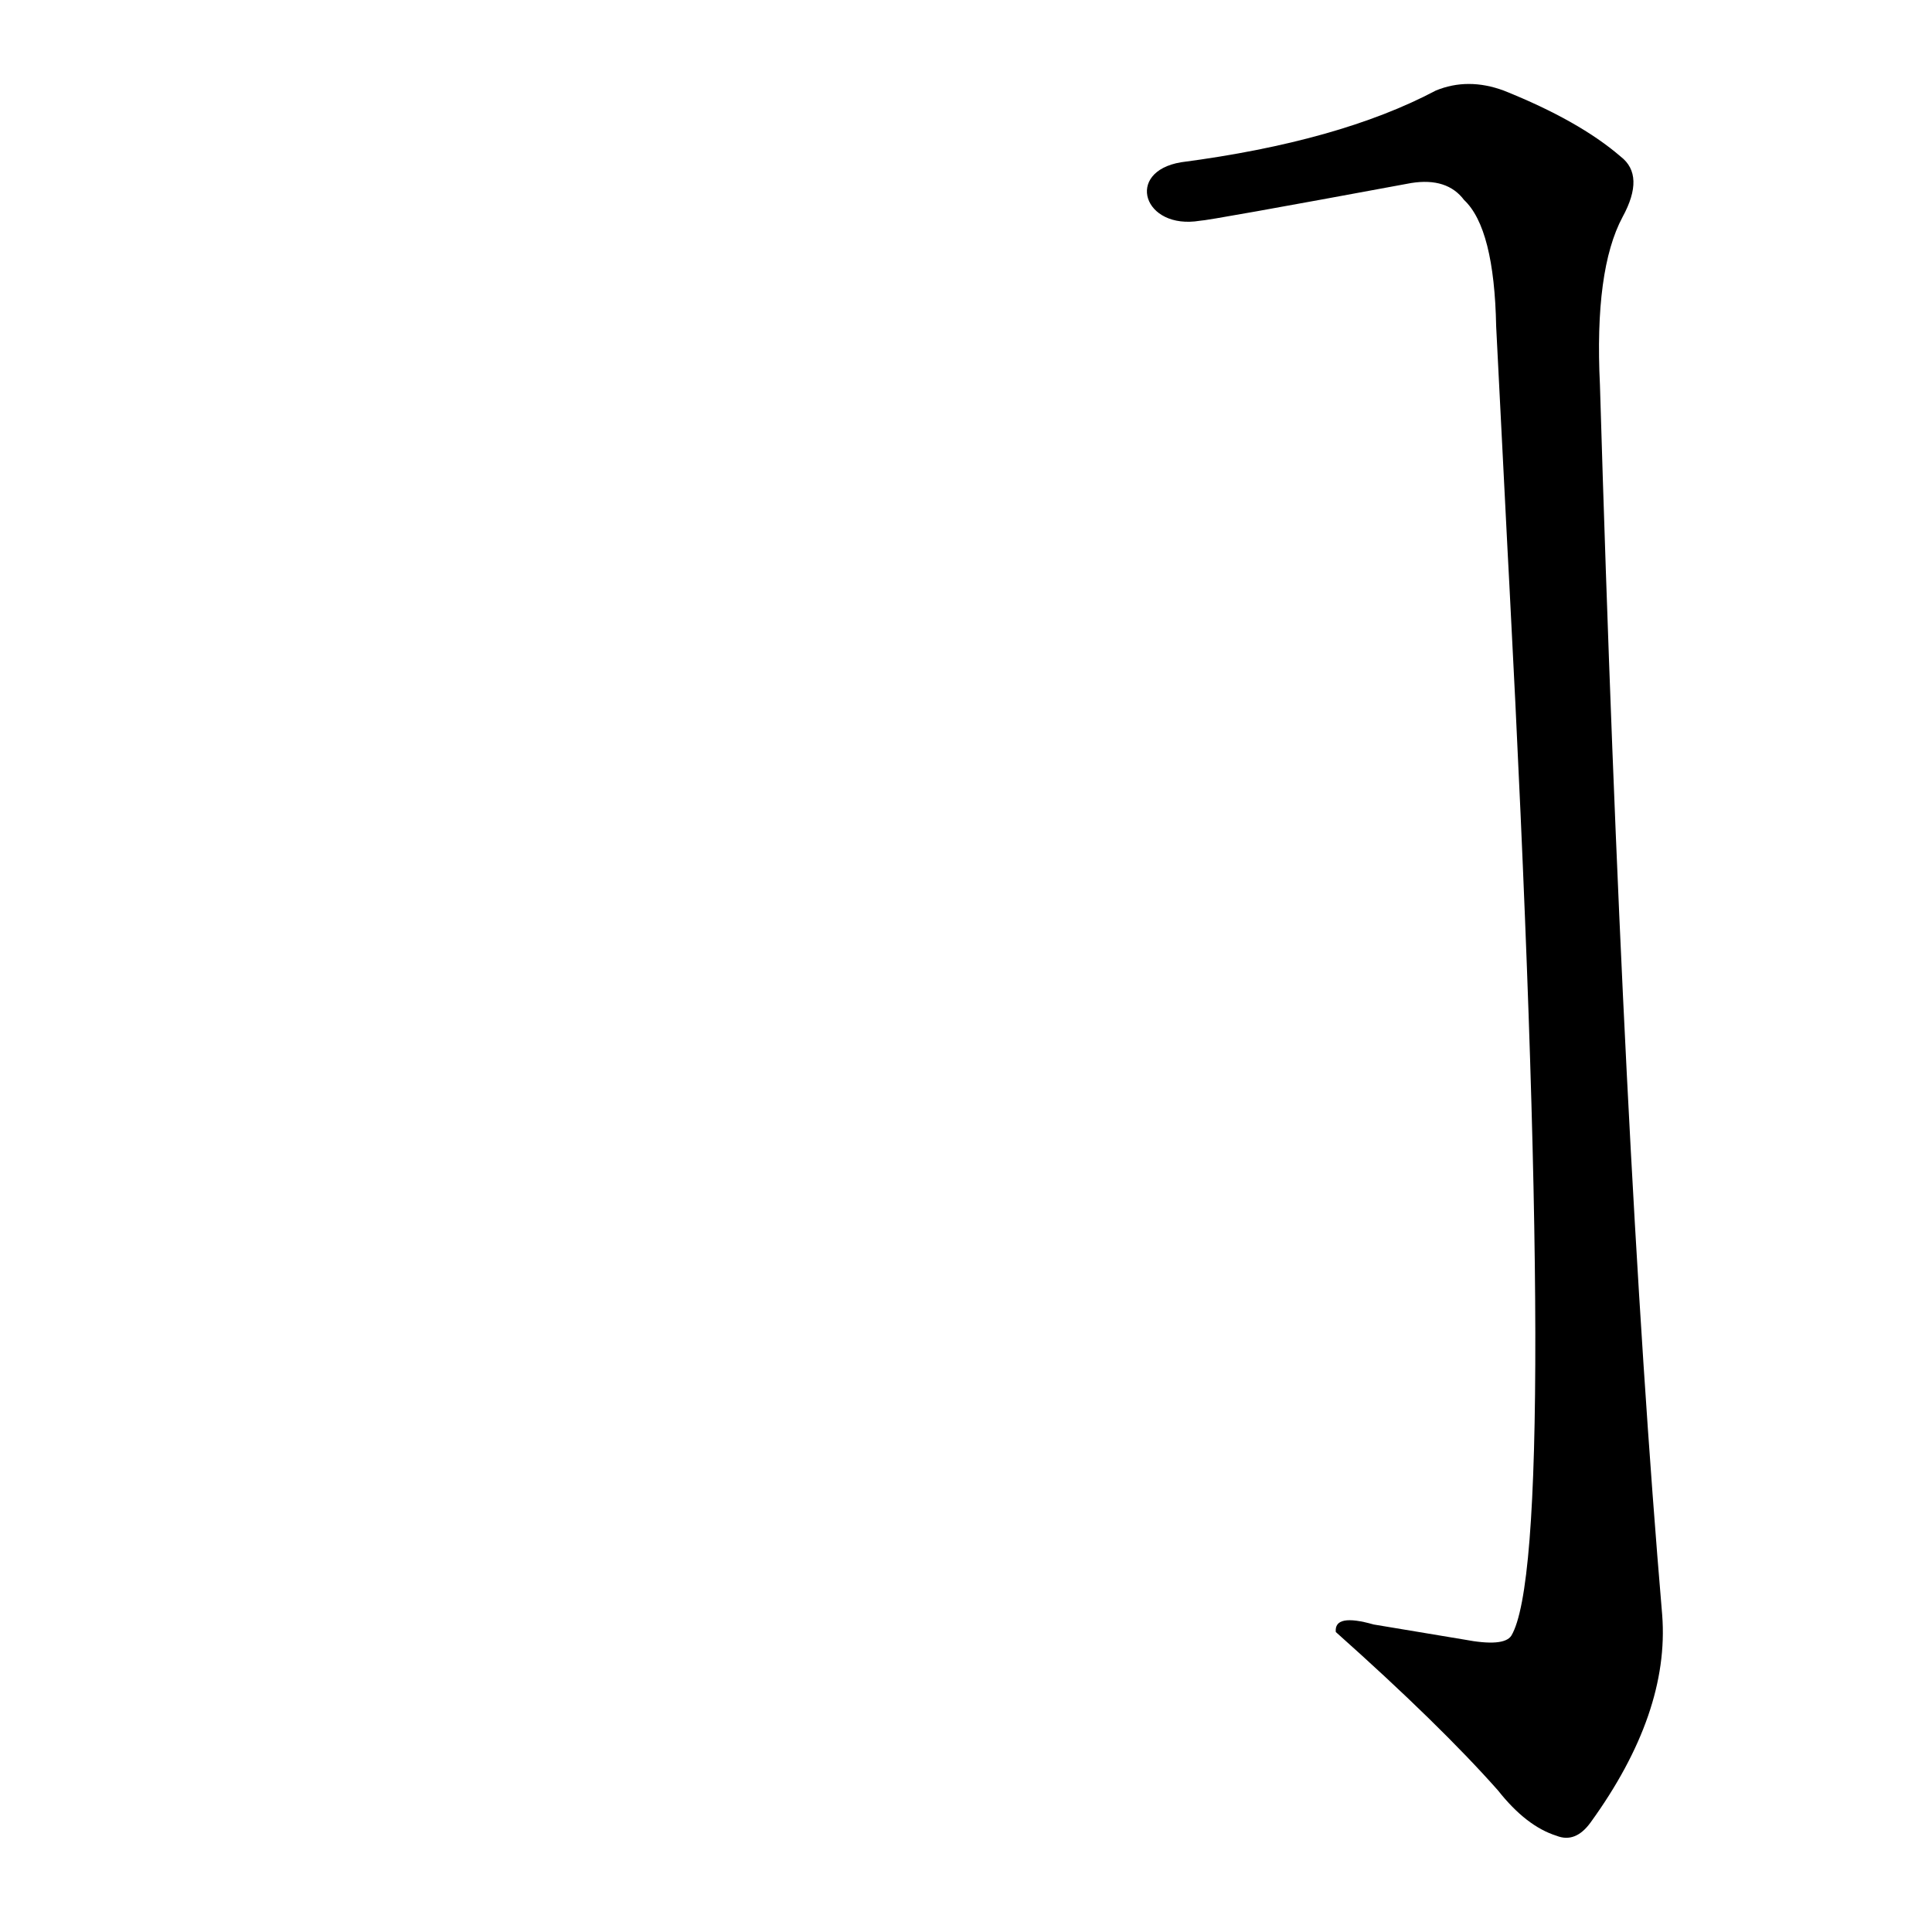<?xml version='1.0' encoding='utf-8'?>
<svg xmlns="http://www.w3.org/2000/svg" version="1.1" viewBox="0 0 1024 1024"><g transform="scale(1, -1) translate(0, -900)"><path d="M 800 590 Q 827 76 801 33 Q 797 27 776 31 L 728 39 Q 707 45 708 35 Q 763 -14 794 -49 Q 809 -68 825 -73 Q 835 -77 843 -66 Q 885 -8 881 44 Q 860 291 848 696 Q 845 757 860 785 Q 872 807 859 817 Q 837 836 797 852 Q 778 859 761 852 Q 710 825 626 814 C 596 809 606 778 636 783 Q 640 783 748 803 Q 767 806 776 794 Q 792 779 793 727 Q 796 667 799 609 L 800 590 Z" fill="black" /></g></svg>